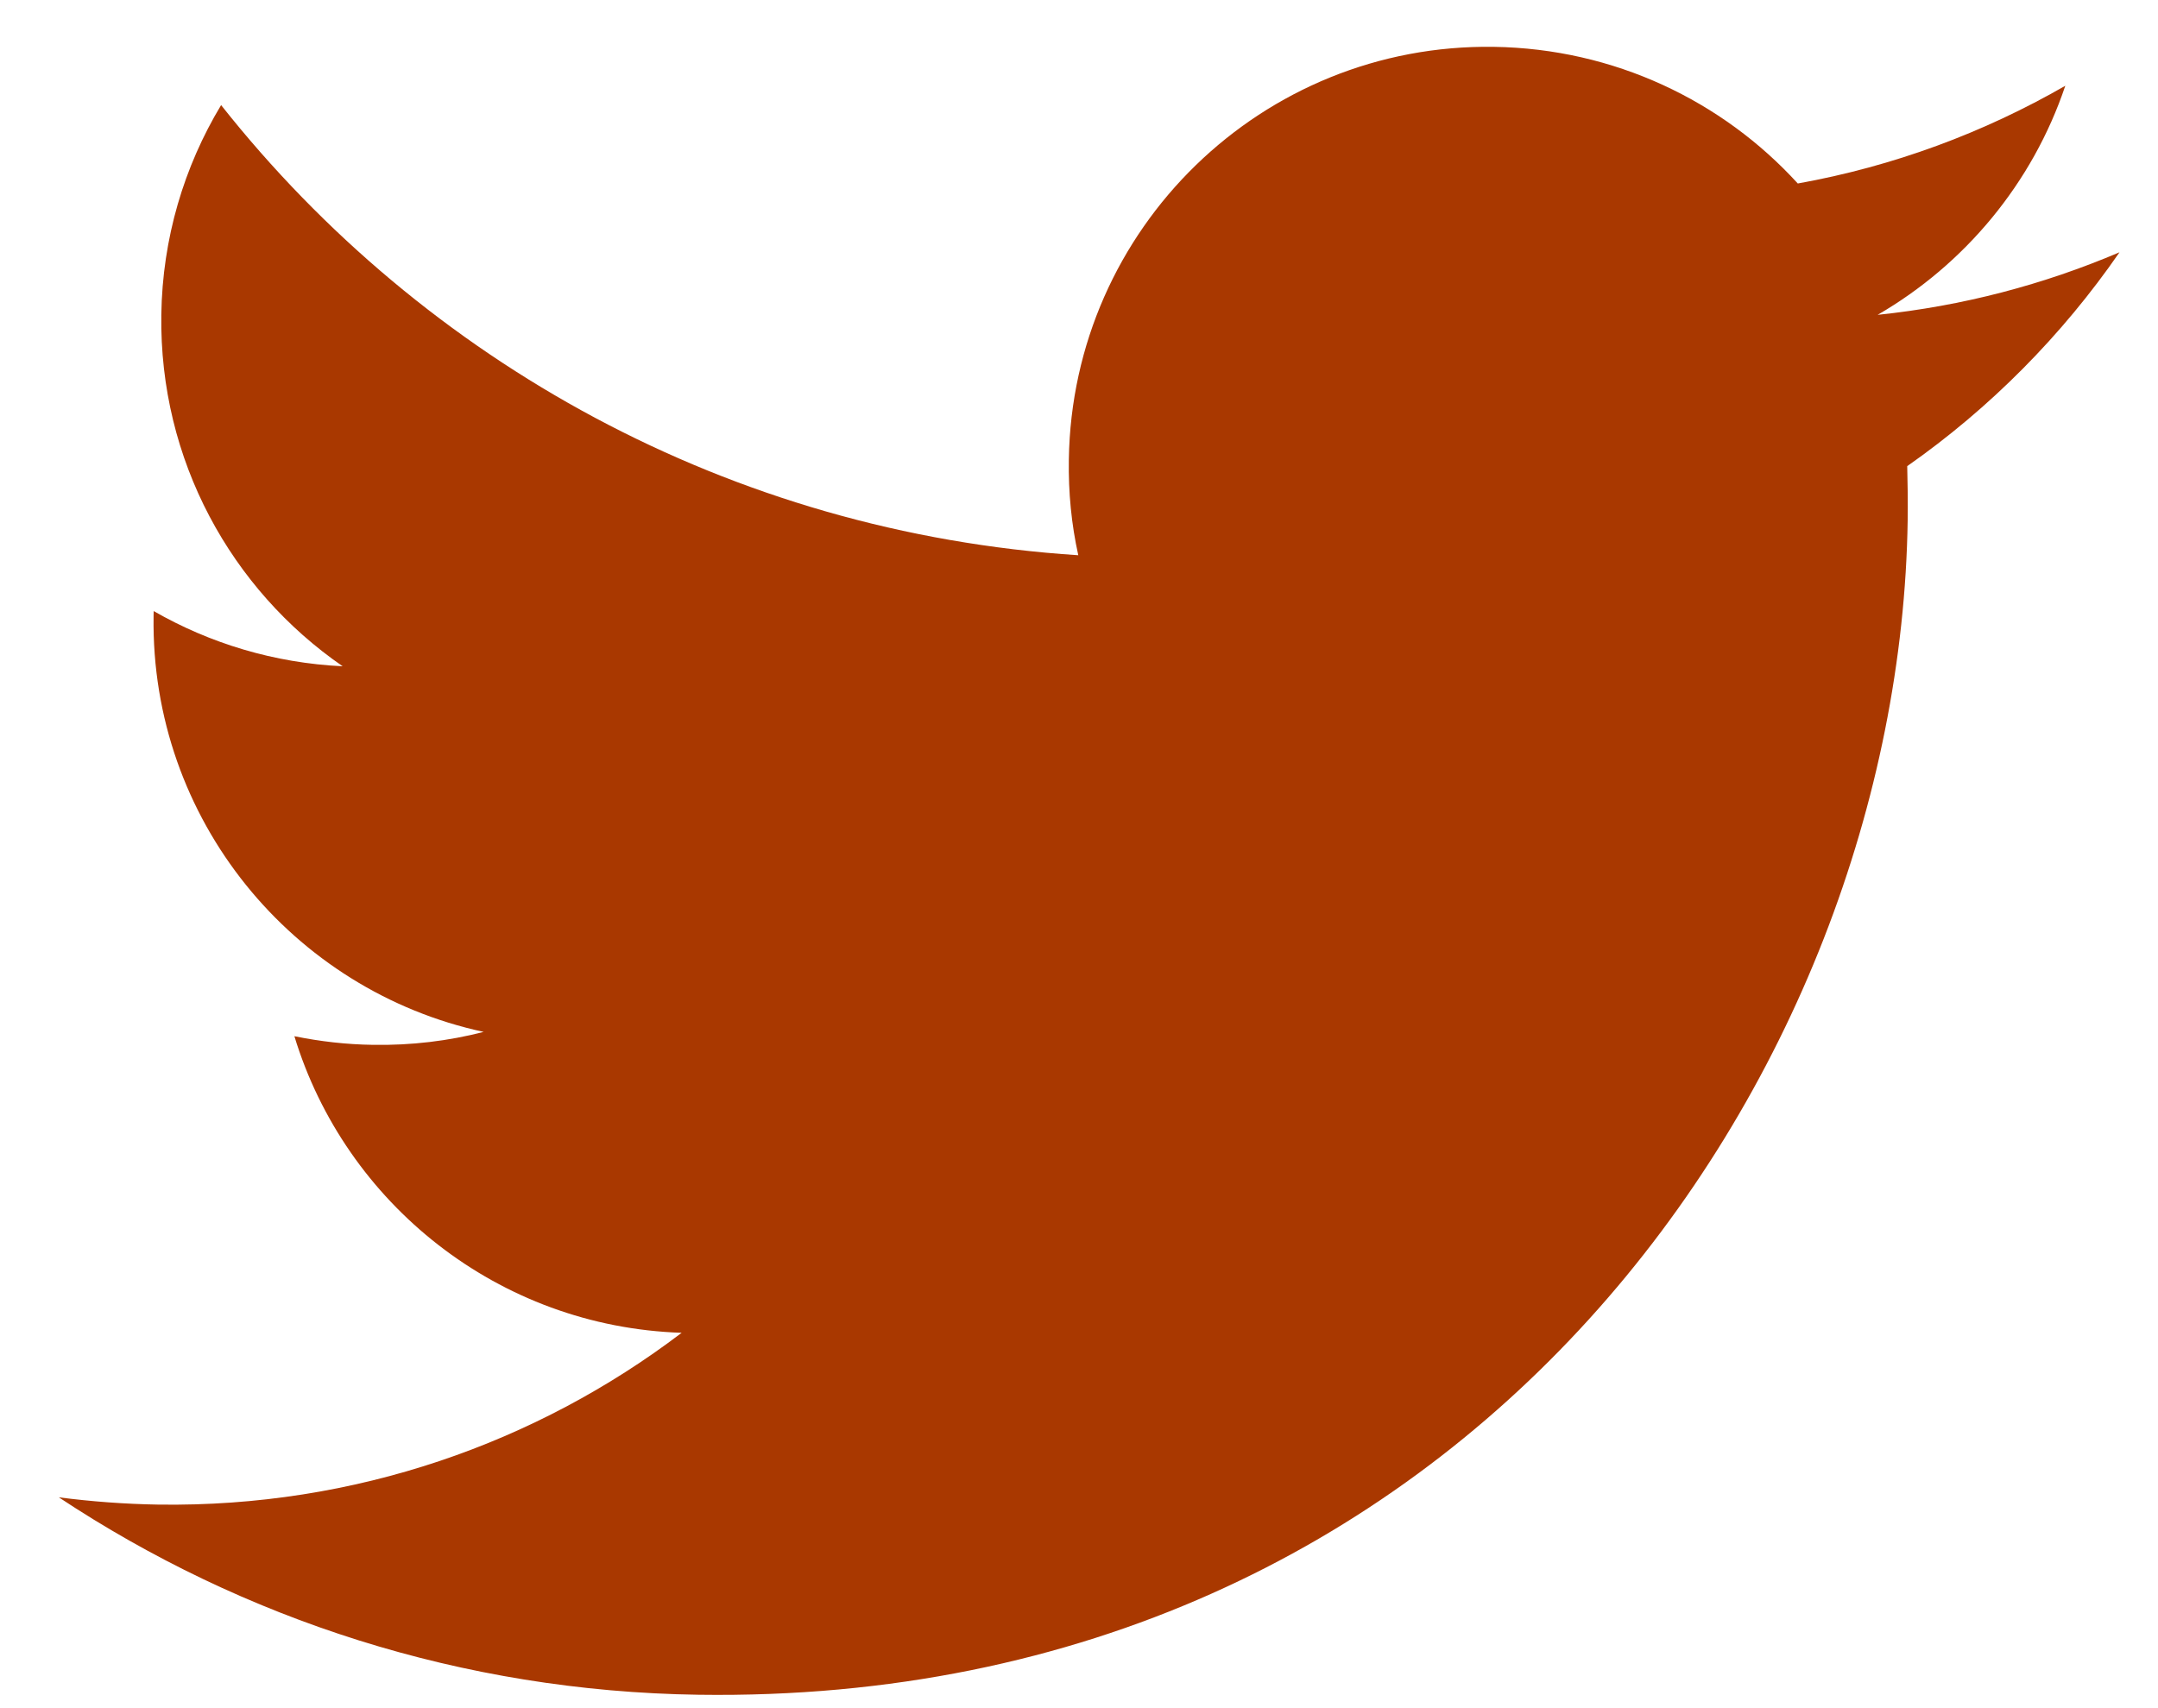 <svg width="24" height="19" viewBox="0 0 24 19" fill="none" xmlns="http://www.w3.org/2000/svg">
<g clip-path="url(#clip0_1_8361)">
<path d="M23.57 2.807C22.729 3.165 21.828 3.404 20.882 3.502C21.852 2.94 22.605 2.037 22.969 0.954C22.06 1.477 21.058 1.85 19.994 2.041C19.158 1.124 17.954 0.541 16.613 0.521C14.04 0.483 11.925 2.539 11.887 5.112C11.881 5.478 11.916 5.833 11.992 6.176C8.122 5.926 4.716 4.022 2.459 1.169C2.048 1.851 1.806 2.649 1.794 3.502C1.771 5.118 2.572 6.557 3.811 7.411C3.048 7.375 2.332 7.155 1.709 6.797C1.709 6.816 1.709 6.837 1.708 6.855C1.675 9.114 3.254 11.02 5.379 11.478C4.987 11.579 4.575 11.629 4.15 11.622C3.85 11.618 3.559 11.584 3.274 11.526C3.84 13.386 5.542 14.758 7.581 14.825C5.968 16.051 3.948 16.767 1.764 16.736C1.389 16.73 1.017 16.702 0.654 16.655C2.696 18.007 5.134 18.813 7.766 18.851C16.336 18.975 21.126 11.945 21.216 5.787C21.219 5.584 21.216 5.383 21.211 5.185C22.132 4.54 22.933 3.731 23.572 2.806L23.57 2.807Z" fill="#A93800"/>
</g>
<defs>
<clipPath id="clip0_1_8361">
<rect width="22.916" height="18.333" fill="white" transform="translate(0.654 0.521)"/>
</clipPath>
</defs>
</svg>

